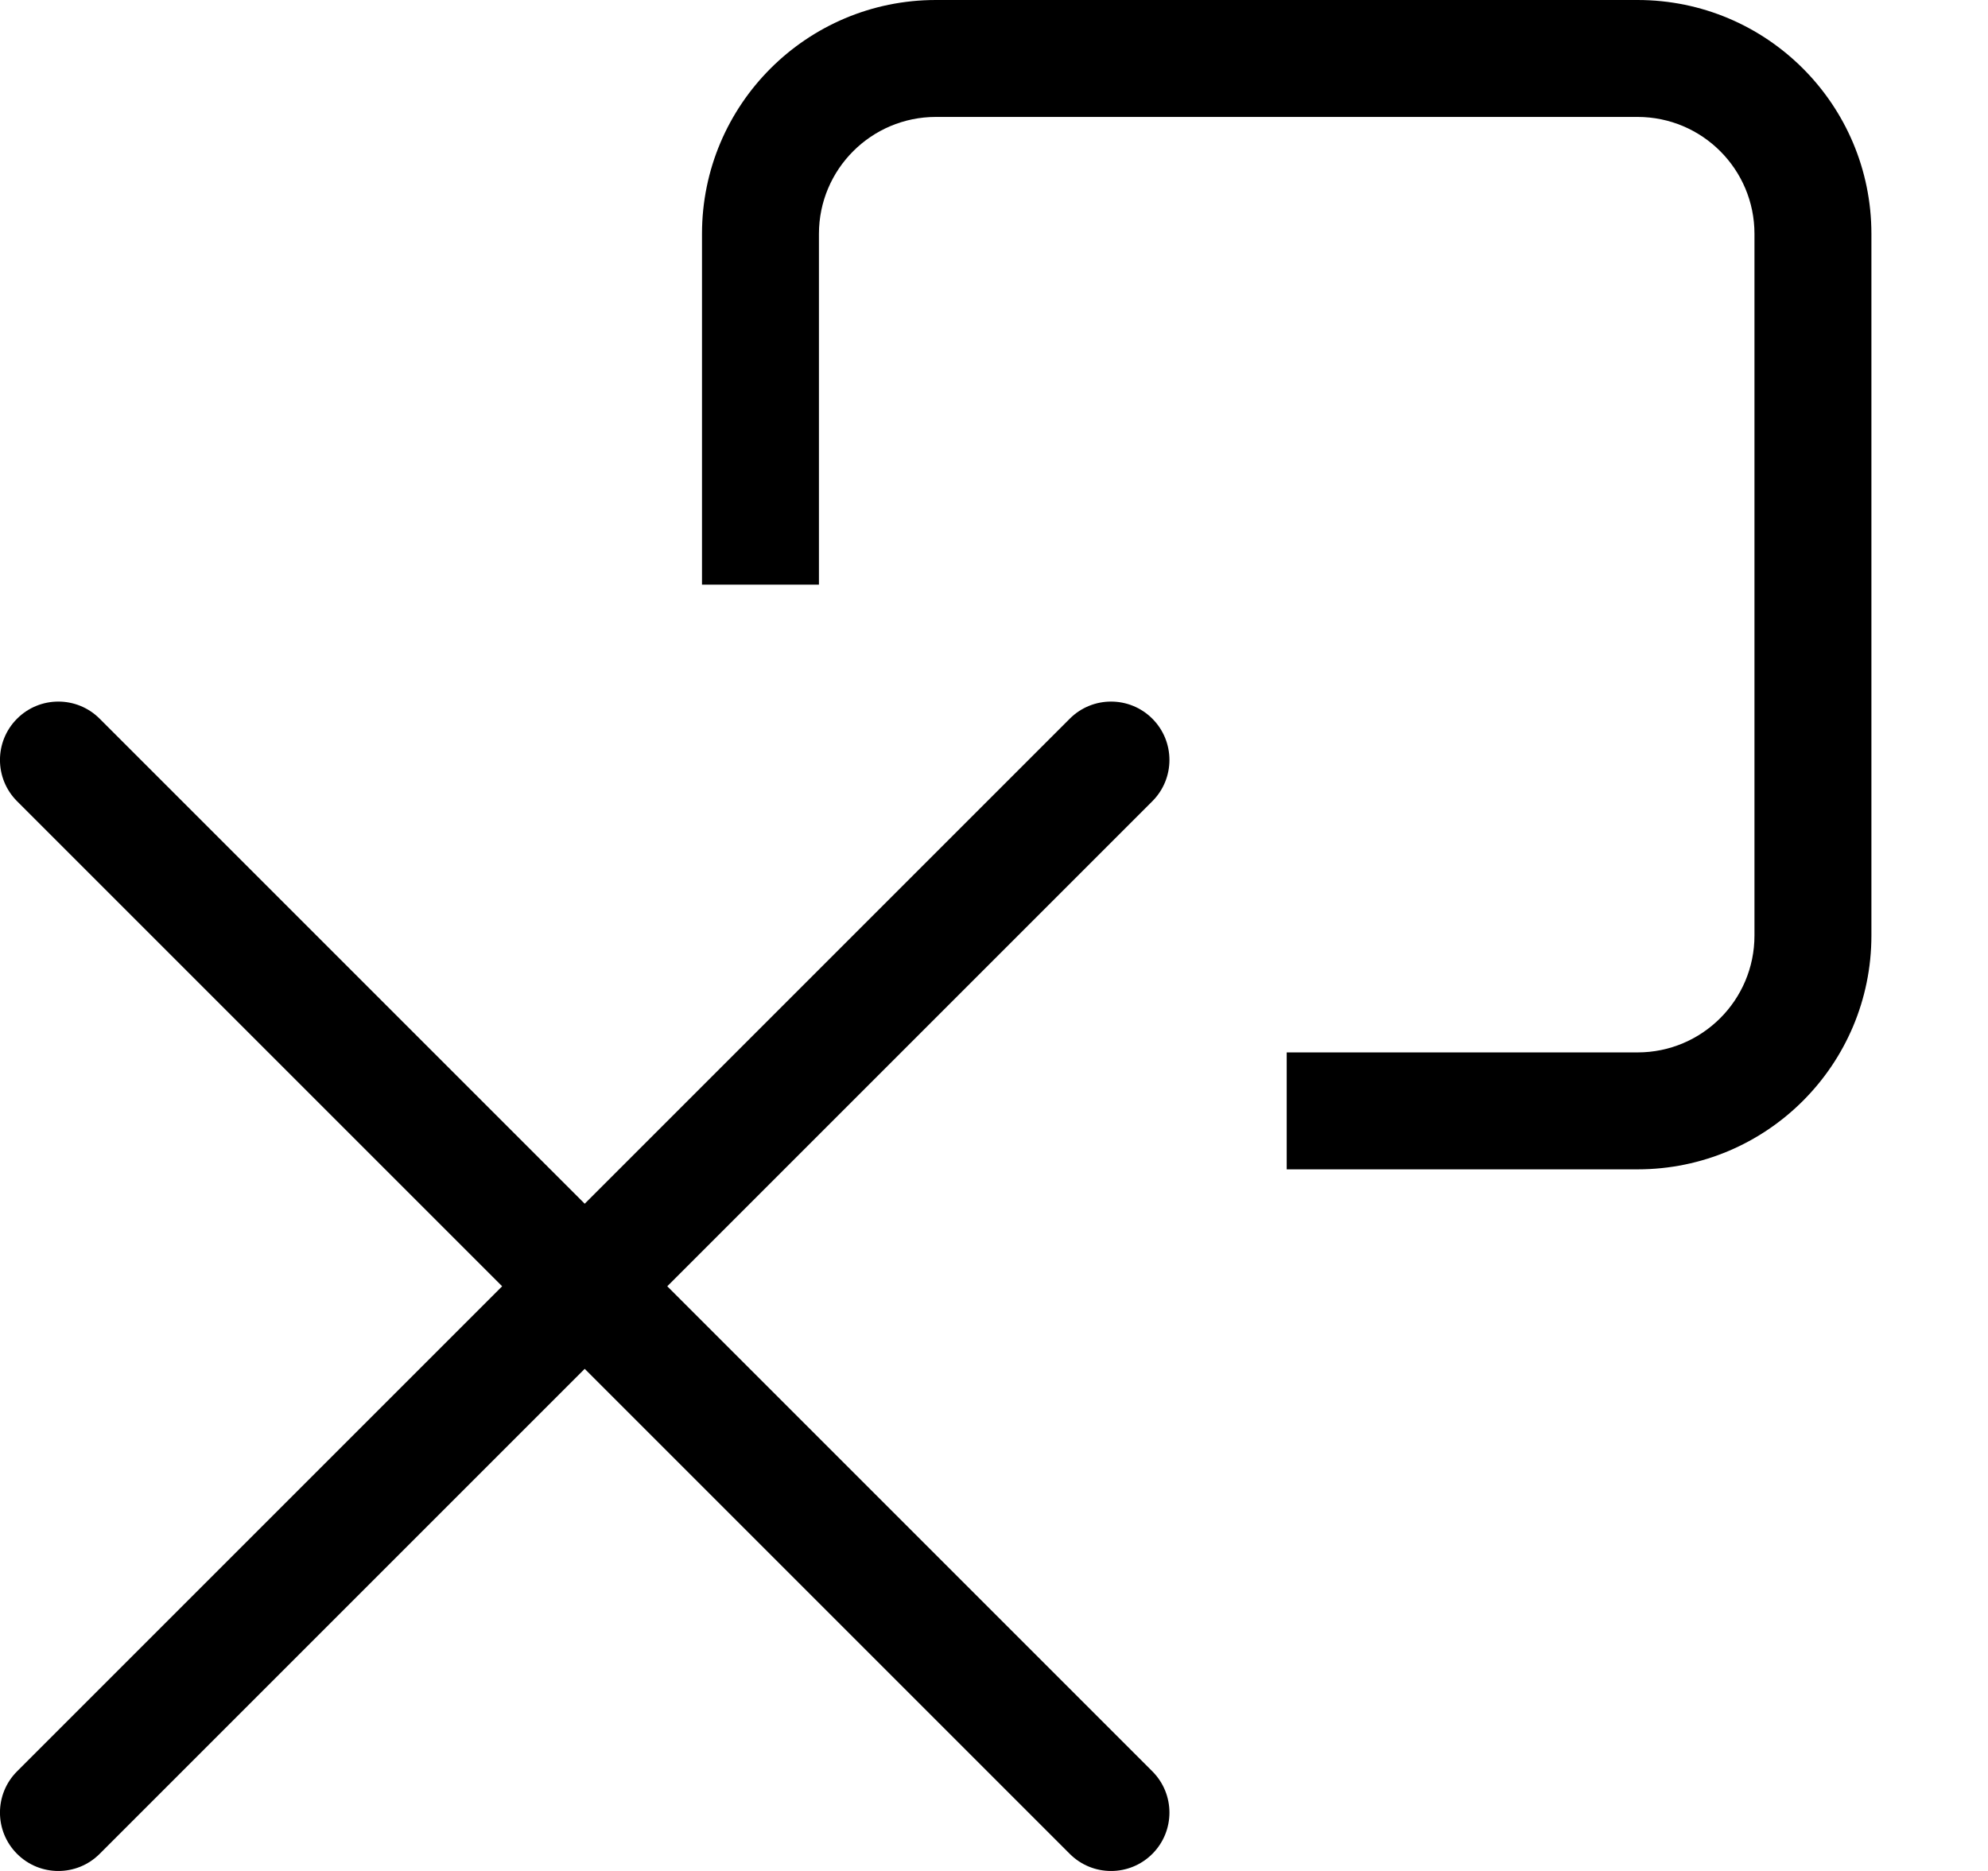 <svg width="17" height="16" viewBox="0 0 17 16" fill="none" xmlns="http://www.w3.org/2000/svg">
<path fill-rule="evenodd" clip-rule="evenodd" d="M14.003 1H8.003C7.451 1 7.003 1.448 7.003 2V5H6.003V2C6.003 0.895 6.899 0 8.003 0H14.003C15.108 0 16.003 0.895 16.003 2V8C16.003 9.105 15.108 10 14.003 10H11.003V9H14.003C14.556 9 15.003 8.552 15.003 8V2C15.003 1.448 14.556 1 14.003 1ZM0.146 6.146C-0.049 6.341 -0.049 6.657 0.146 6.852L4.294 11L0.146 15.148C-0.049 15.343 -0.049 15.659 0.146 15.854C0.341 16.049 0.657 16.049 0.852 15.854L5 11.706L9.148 15.854C9.343 16.049 9.659 16.049 9.854 15.854C10.049 15.659 10.049 15.343 9.854 15.148L5.706 11L9.854 6.852C10.049 6.657 10.049 6.341 9.854 6.146C9.659 5.951 9.343 5.951 9.148 6.146L5 10.294L0.852 6.146C0.657 5.951 0.341 5.951 0.146 6.146Z" fill="black"/>
</svg>
